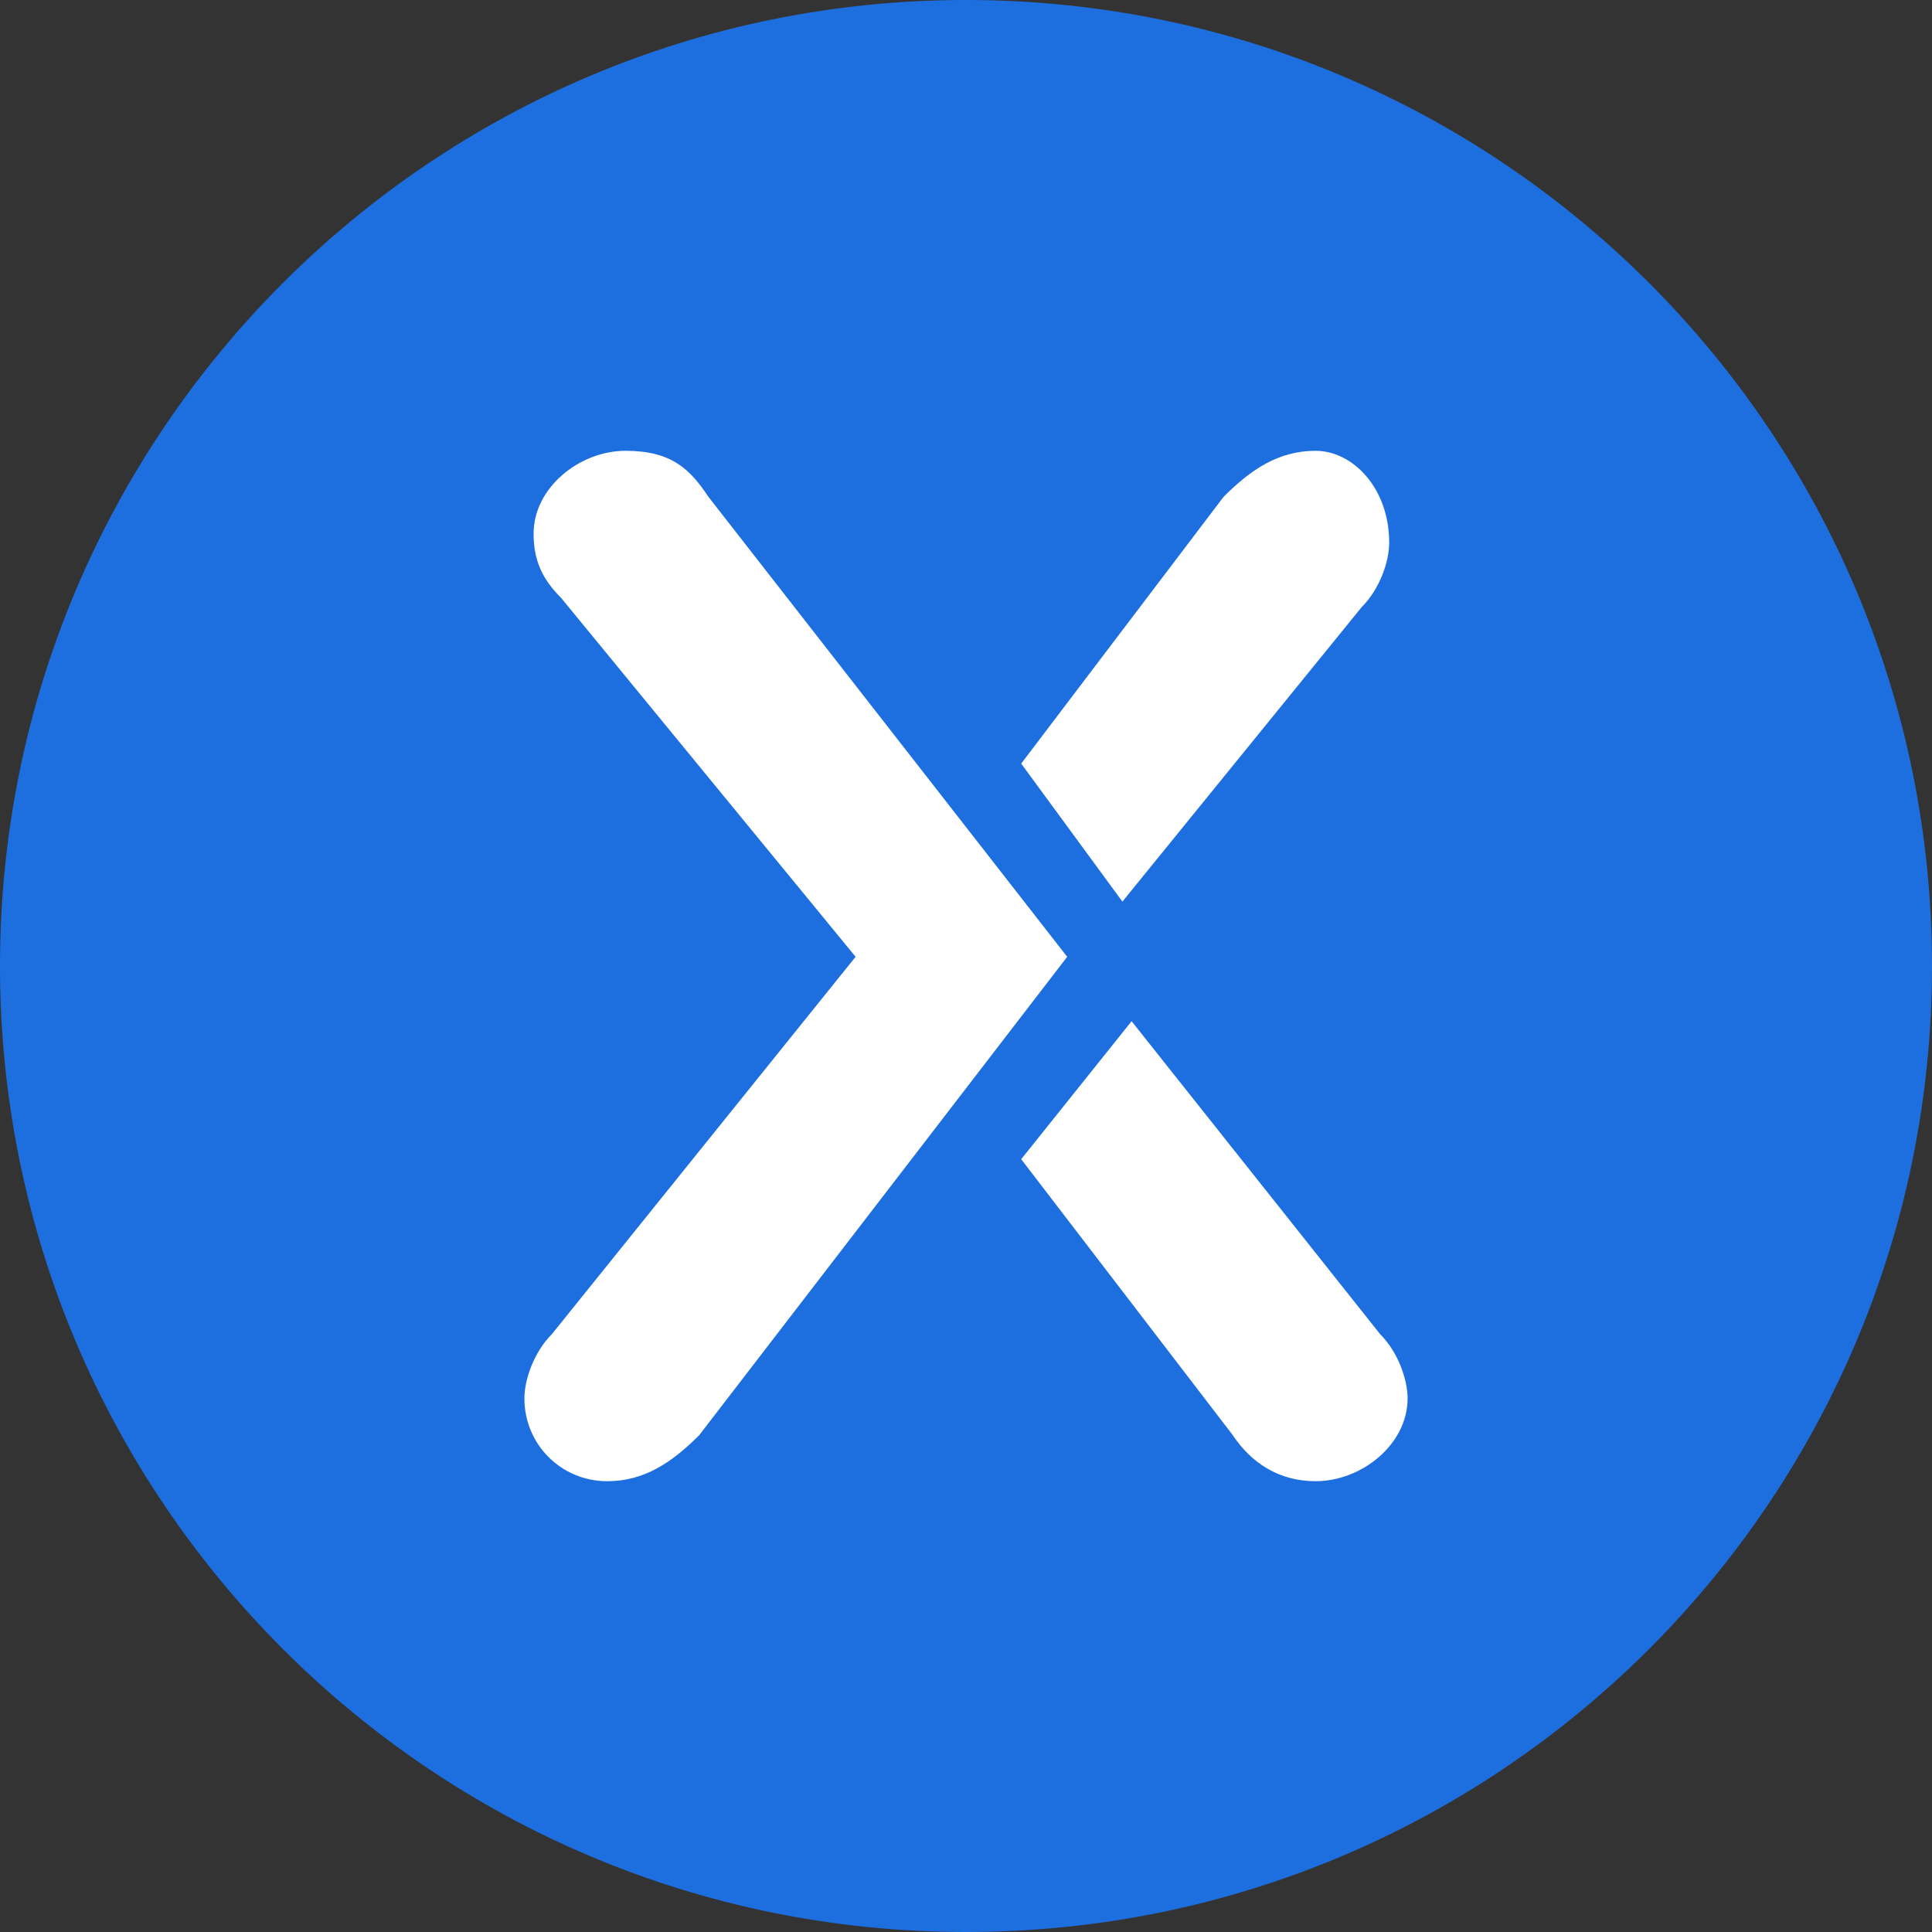 <svg width="21" height="21" viewBox="0 0 21 21" fill="none" xmlns="http://www.w3.org/2000/svg">
<rect x="0" y="0" width="21" height="21" fill="#333333" stroke="none"/>
<path d="M10.5 21C16.299 21 21 16.299 21 10.5C21 4.701 16.299 0 10.5 0C4.701 0 0 4.701 0 10.5C0 16.299 4.701 21 10.5 21Z" fill="#1D6FE0"/>
<path d="M7.7 5.4C7.5 5.1 7.3 4.9 6.8 4.9C6.3 4.9 5.8 5.3 5.8 5.8C5.8 6.1 5.9 6.3 6.1 6.5L9.3 10.4L6 14.5C5.8 14.7 5.7 15 5.7 15.2C5.7 15.7 6.1 16.1 6.6 16.1C7 16.1 7.3 15.9 7.6 15.6L11.6 10.4L7.7 5.4Z" fill="white"/>
<path d="M14.3 4.9C13.9 4.9 13.6 5.1 13.3 5.4L11.1 8.3L12.2 9.8L14.8 6.6C15 6.4 15.1 6.1 15.1 5.9C15.1 5.3 14.7 4.9 14.3 4.9Z" fill="white"/>
<path d="M12.3 11.1L11.1 12.6L13.4 15.6C13.6 15.9 13.9 16.1 14.3 16.1C14.8 16.1 15.3 15.7 15.3 15.2C15.3 15 15.2 14.7 15 14.5L12.3 11.1Z" fill="white"/>
</svg>
